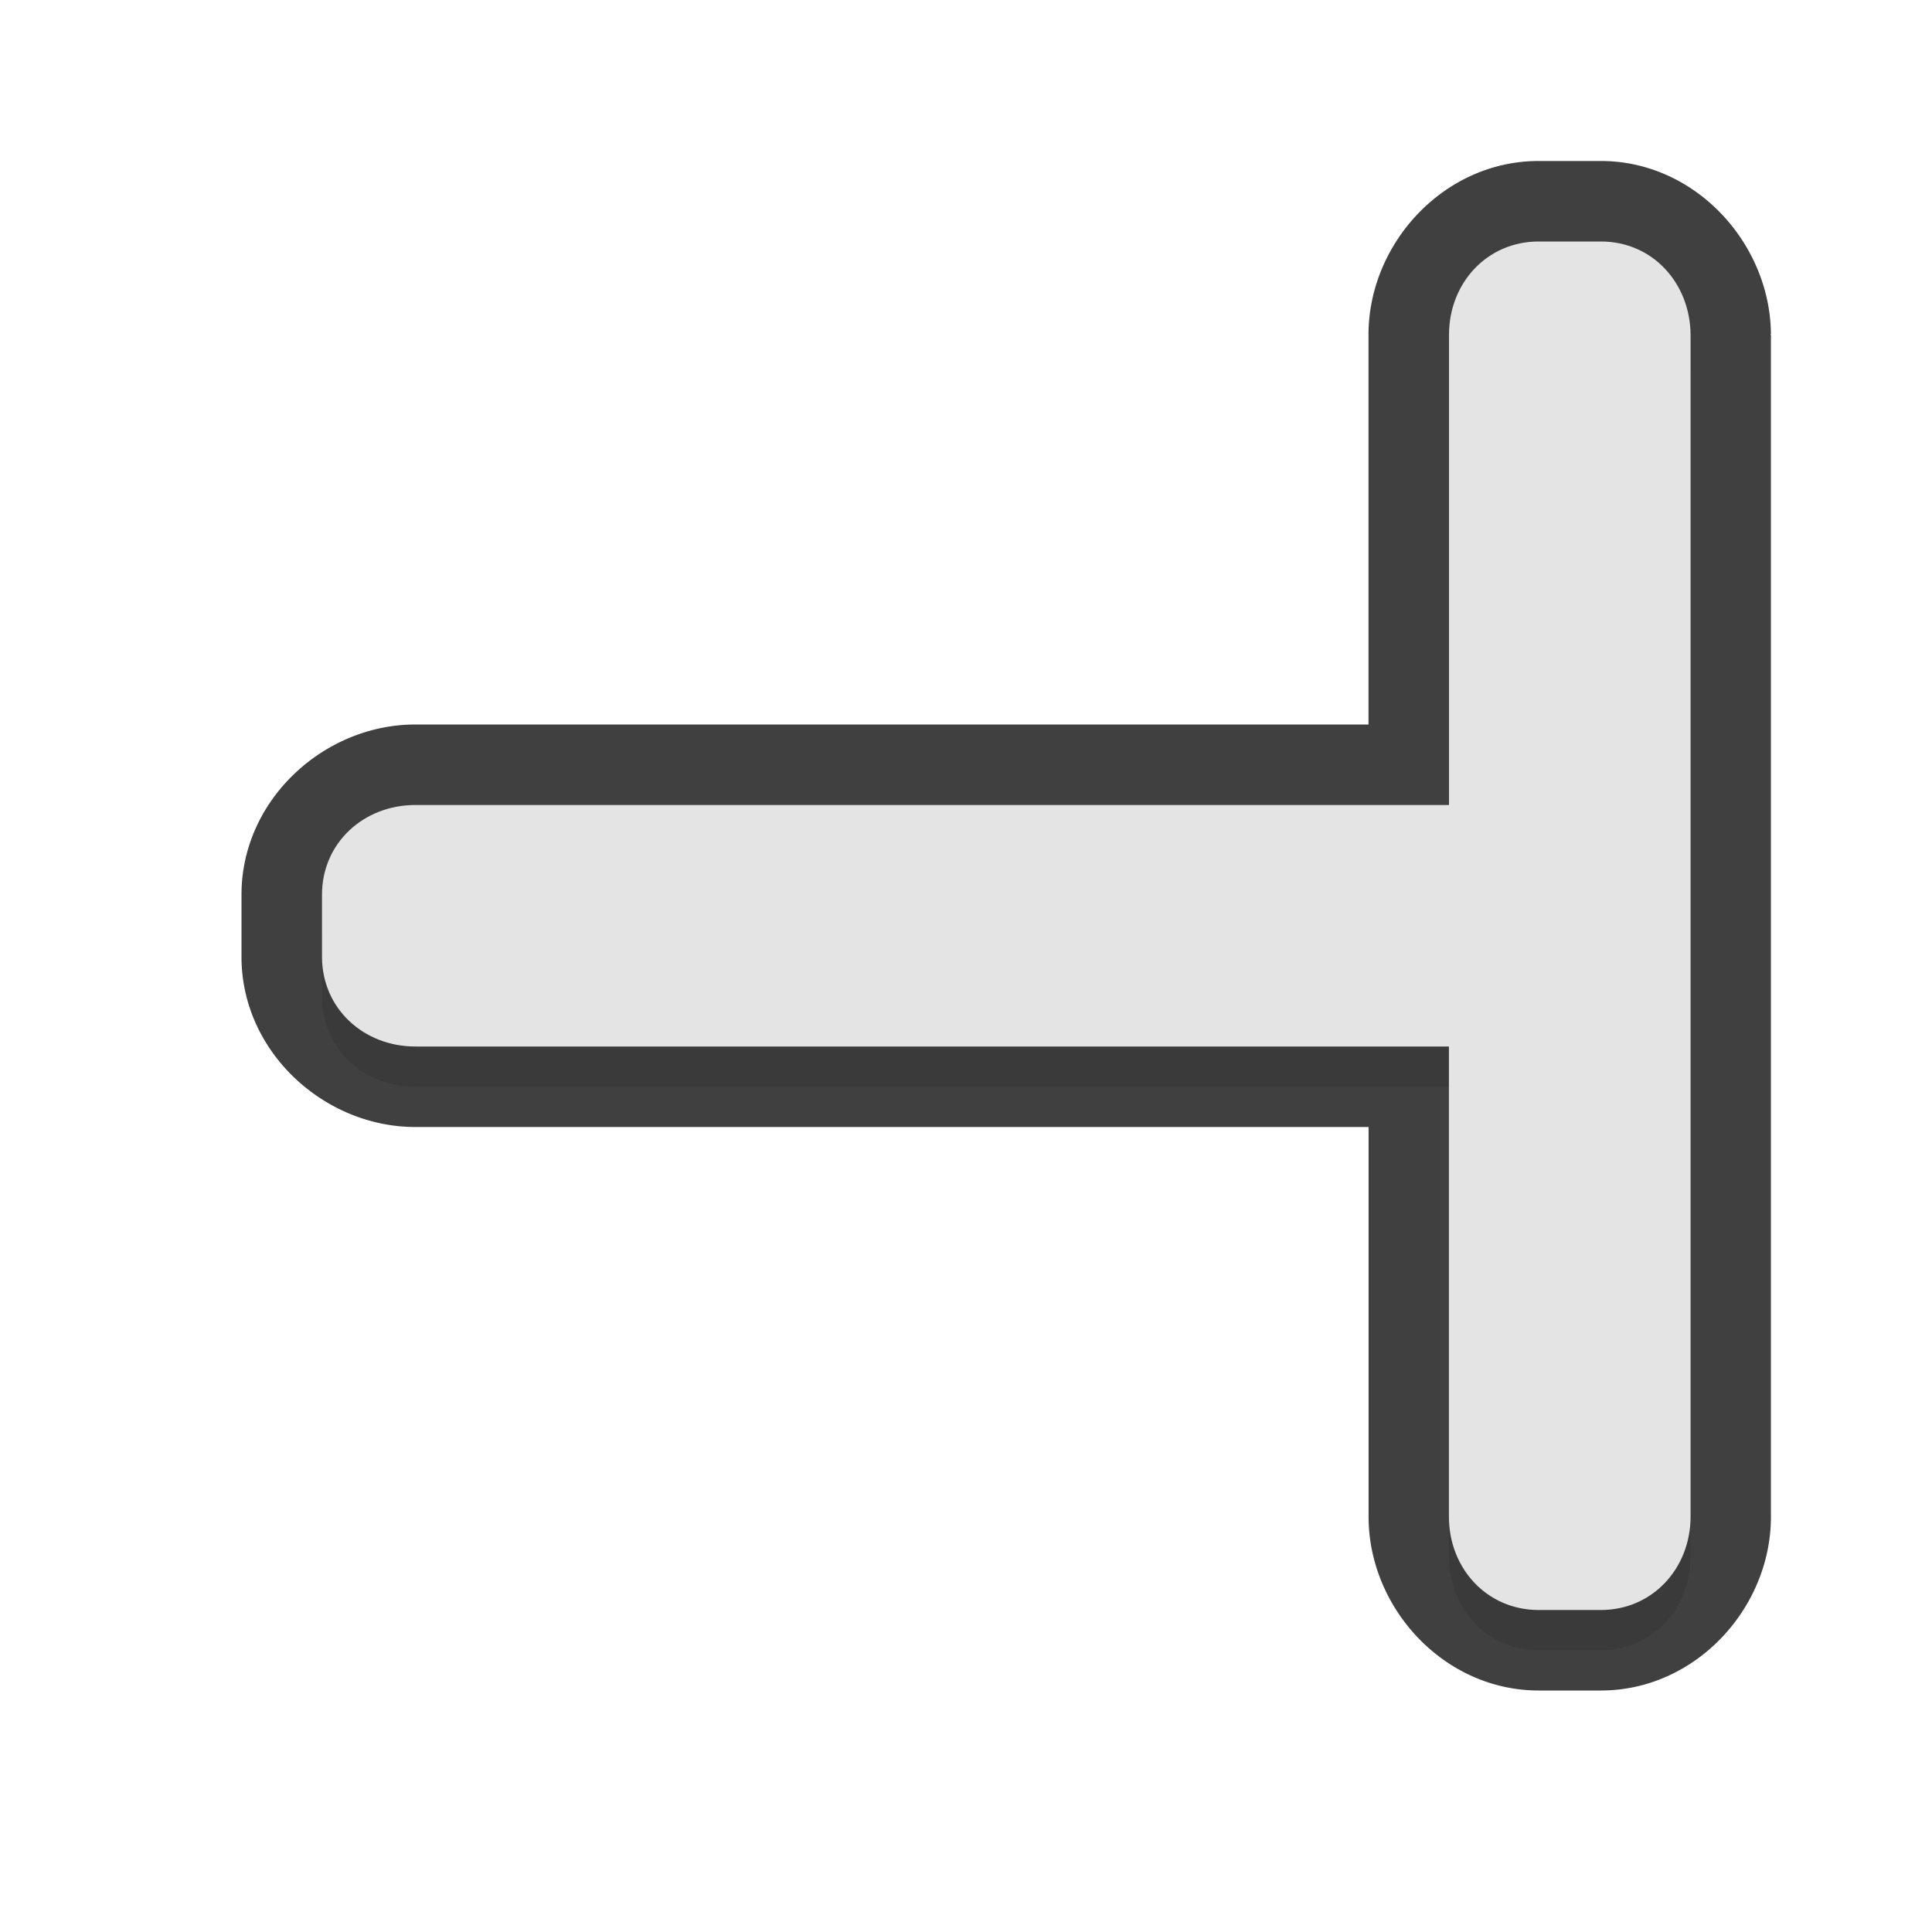 <?xml version="1.0" encoding="UTF-8" standalone="no"?>
<svg
   id="svg2"
   width="24"
   height="24"
   version="1.1"
   sodipodi:docname="right_tee_24.svg"
   inkscape:version="1.1.2 (1:1.1+202202050950+0a00cf5339)"
   xmlns:inkscape="http://www.inkscape.org/namespaces/inkscape"
   xmlns:sodipodi="http://sodipodi.sourceforge.net/DTD/sodipodi-0.dtd"
   xmlns="http://www.w3.org/2000/svg"
   xmlns:svg="http://www.w3.org/2000/svg">
  <sodipodi:namedview
     id="namedview9"
     pagecolor="#ffffff"
     bordercolor="#666666"
     borderopacity="1.0"
     inkscape:pageshadow="2"
     inkscape:pageopacity="0.0"
     inkscape:pagecheckerboard="0"
     showgrid="true"
     inkscape:zoom="13.12"
     inkscape:cx="7.964939"
     inkscape:cy="16.006098"
     inkscape:window-width="1920"
     inkscape:window-height="1002"
     inkscape:window-x="0"
     inkscape:window-y="46"
     inkscape:window-maximized="1"
     inkscape:current-layer="svg2">
    <inkscape:grid
       type="xygrid"
       id="grid1208" />
  </sodipodi:namedview>
  <defs
     id="defs4">
    <filter
       id="filter863"
       style="color-interpolation-filters:sRGB"
       width="1.096"
       height="1.096"
       x="-0.048"
       y="-0.048">
      <feGaussianBlur
         id="feGaussianBlur865"
         stdDeviation=".44" />
    </filter>
    <filter
       inkscape:collect="always"
       style="color-interpolation-filters:sRGB"
       id="filter2257"
       x="-0.048"
       y="-0.048"
       width="1.096"
       height="1.096">
      <feGaussianBlur
         inkscape:collect="always"
         stdDeviation="0.34"
         id="feGaussianBlur2259" />
    </filter>
  </defs>
  <path
     style="color:#000000;opacity:0.75;fill:#010101;fill-opacity:1;stroke-linecap:round;stroke-linejoin:round;-inkscape-stroke:none"
     d="M 3,11.113 C 3,9.934 4.027,9 5.158,9 H 17 V 4.158 C 17,3.027 17.934,2 19.113,2 h 0.773 c 1.179,0 2.105,1.028 2.113,2.15 a -1,1 0 0 1 0,0.008 V 18.842 C 22,19.973 21.066,21 19.887,21 h -0.773 c -1.179,0 -2.113,-1.027 -2.113,-2.158 V 14 H 5.158 C 4.027,14 3,13.066 3,11.887 Z m 2,0 v 0.773 C 5,11.992 5.006,12 5.158,12 h 12.842 a -1,1 0 0 1 1,1 v 5.842 c 0,0.153 0.008,0.158 0.113,0.158 h 0.773 c 0.105,0 0.113,-0.006 0.113,-0.158 V 4.166 C 19.999,4.004 19.992,4 19.887,4 h -0.773 c -0.105,0 -0.113,0.006 -0.113,0.158 V 10 a -1,1 0 0 1 -1,1 H 5.158 c -0.153,0 -0.158,0.008 -0.158,0.113 z"
     id="path1425" />
  <path
     id="path2237"
     style="opacity:0.3;fill:#000000;fill-opacity:1;stroke:none;stroke-width:1.141;stroke-linecap:round;stroke-linejoin:round;stroke-miterlimit:4;stroke-dasharray:none;stroke-dashoffset:0;stroke-opacity:1;paint-order:normal;filter:url(#filter2257)"
     d="M 21,11.614 C 21,10.972 20.483,10.5 19.841,10.5 H 7 V 4.659 C 7,4.017 6.529,3.5 5.886,3.5 H 5.114 C 4.471,3.5 4.005,4.017 4,4.659 V 19.341 C 4,19.983 4.471,20.5 5.114,20.5 H 5.886 C 6.529,20.5 7,19.983 7,19.341 V 13.5 H 19.841 C 20.483,13.5 21,13.028 21,12.386 Z"
     sodipodi:nodetypes="sscsssccssscsss"
     transform="matrix(-1,0,0,1,25,0)" />
  <path
     id="rect837"
     style="fill:#e4e4e4;fill-opacity:1;stroke:none;stroke-width:1.141;stroke-linecap:round;stroke-linejoin:round;stroke-miterlimit:4;stroke-dasharray:none;stroke-dashoffset:0;stroke-opacity:1;paint-order:normal"
     d="M 4,11.114 C 4,10.472 4.517,10 5.159,10 H 18 V 4.159 C 18,3.517 18.471,3 19.114,3 h 0.773 c 0.642,0 1.109,0.517 1.114,1.159 V 18.841 C 21,19.483 20.528,20 19.886,20 h -0.773 c -0.642,0 -1.114,-0.517 -1.114,-1.159 V 13 H 5.159 C 4.517,13 4,12.528 4,11.886 Z"
     sodipodi:nodetypes="sscsssccssscsss" />
</svg>
